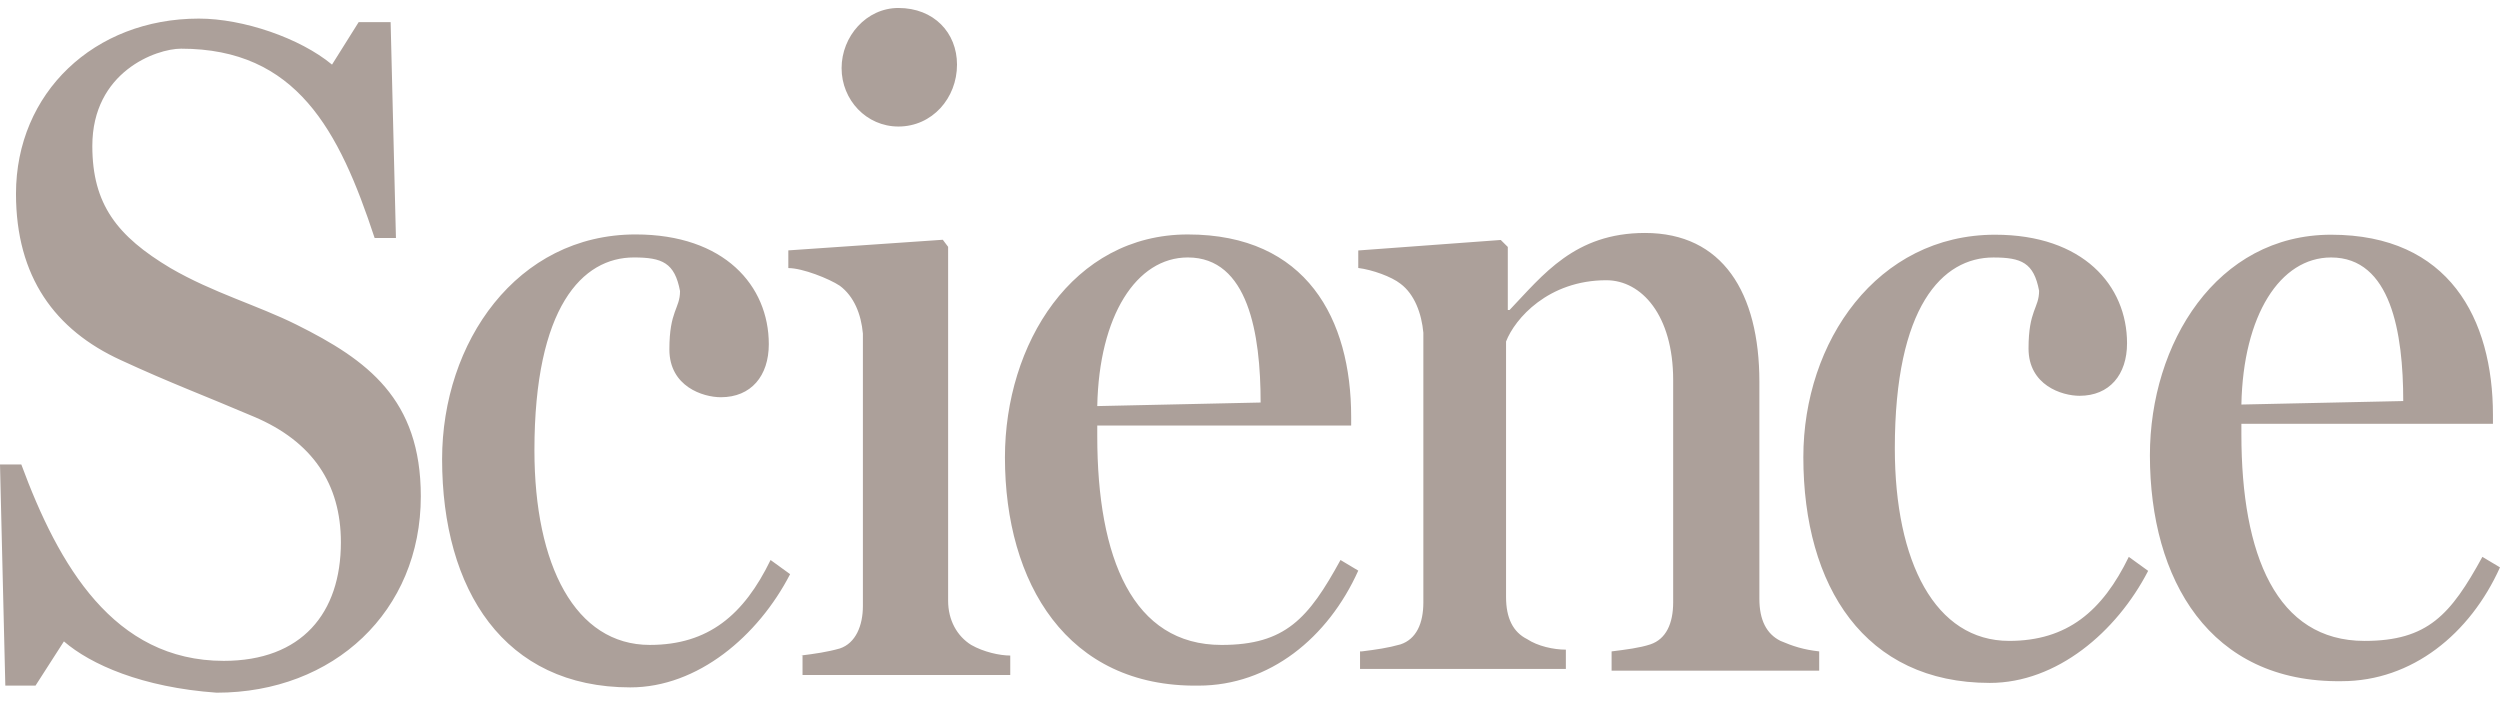 <svg width="157" height="44" viewBox="0 0 157 44" fill="none" xmlns="http://www.w3.org/2000/svg">
<g clip-path="url(#clip0_458_6594)">
<path d="M4.014 40.279L2.23 43.057H0.334L-0 29.168H1.338C3.679 35.502 7.136 41.502 14.049 41.502C18.955 41.502 21.408 38.502 21.408 34.057C21.408 30.39 19.624 27.724 15.945 26.168C12.823 24.835 10.704 24.057 7.582 22.613C3.457 20.724 1.004 17.391 1.004 12.168C1.004 5.835 5.91 1.168 12.488 1.168C15.276 1.168 18.844 2.391 20.851 4.057L22.524 1.39H24.531L24.865 14.946H23.527C21.297 8.168 18.621 3.057 11.373 3.057C9.812 3.057 5.798 4.501 5.798 9.168C5.798 12.835 7.359 14.835 10.704 16.834C13.38 18.39 16.168 19.168 18.621 20.39C23.081 22.612 26.427 25.057 26.427 31.168C26.427 38.39 20.963 43.501 13.604 43.501C8.921 43.168 5.687 41.724 4.014 40.279ZM27.764 28.835C27.764 21.502 32.447 14.723 39.918 14.723C45.493 14.723 48.281 17.946 48.281 21.613C48.281 23.613 47.166 24.946 45.27 24.946C44.155 24.946 42.037 24.279 42.037 21.946C42.037 19.501 42.706 19.39 42.706 18.279C42.371 16.502 41.591 16.168 39.806 16.168C36.573 16.168 33.562 19.279 33.562 28.279C33.562 35.501 36.127 40.501 40.81 40.501C44.489 40.501 46.719 38.612 48.392 35.168L49.619 36.057C47.612 39.946 43.82 43.168 39.583 43.168C31.666 43.168 27.764 37.057 27.764 28.834L27.764 28.835ZM52.852 4.279C52.852 2.279 54.413 0.501 56.42 0.501C58.65 0.501 60.1 2.057 60.1 4.057C60.1 6.168 58.539 7.946 56.42 7.946C54.413 7.946 52.852 6.279 52.852 4.279ZM50.288 41.168C51.179 41.057 51.96 40.946 52.741 40.724C53.744 40.39 54.19 39.279 54.19 38.057V20.946C54.079 19.724 53.633 18.613 52.741 17.946C52.072 17.502 50.399 16.835 49.507 16.835V15.724L59.208 15.057L59.542 15.501V37.724C59.542 38.946 60.1 39.946 60.992 40.502C61.772 40.946 62.776 41.168 63.444 41.168V42.39H50.399V41.168H50.287L50.288 41.168ZM79.167 25.279C79.167 20.946 78.386 16.168 74.595 16.168C71.361 16.168 69.02 19.835 68.908 25.502L79.167 25.279ZM63.11 28.724C63.11 21.613 67.347 14.724 74.595 14.724C82.065 14.724 84.853 20.057 84.853 26.168V26.724H68.908V27.391C68.908 35.057 71.138 40.502 76.713 40.502C80.728 40.502 82.177 38.835 84.184 35.168L85.299 35.835C83.403 40.057 79.724 43.057 75.264 43.057C67.013 43.169 63.11 36.613 63.11 28.724ZM85.52 40.908C86.404 40.798 87.177 40.688 87.95 40.468C88.945 40.138 89.387 39.149 89.387 37.83V20.897C89.276 19.688 88.834 18.478 87.95 17.818C87.398 17.379 86.183 16.939 85.299 16.829V15.729L94.248 15.07L94.69 15.509V19.468H94.8C96.9 17.269 98.888 14.63 103.307 14.63C108.169 14.63 110.489 18.368 110.489 23.976V37.609C110.489 38.929 110.93 39.808 111.814 40.248C112.588 40.578 113.25 40.798 114.245 40.908V42.117H101.208V40.908C102.092 40.798 102.976 40.688 103.639 40.468C104.633 40.138 105.075 39.149 105.075 37.829V23.866C105.075 19.797 103.087 17.599 100.877 17.599C97.231 17.599 95.132 20.017 94.58 21.447V37.499C94.58 38.819 95.022 39.699 95.906 40.138C96.568 40.578 97.563 40.798 98.336 40.798V42.007H85.41V40.908H85.52L85.52 40.908ZM113.25 28.704C113.25 21.447 117.89 14.74 125.292 14.74C130.816 14.74 133.578 17.929 133.578 21.557C133.578 23.536 132.474 24.856 130.596 24.856C129.491 24.856 127.392 24.196 127.392 21.887C127.392 19.468 128.055 19.358 128.055 18.259C127.723 16.5 126.95 16.17 125.182 16.17C121.978 16.17 118.995 19.248 118.995 28.154C118.995 35.301 121.536 40.248 126.177 40.248C129.822 40.248 132.032 38.379 133.689 34.971L134.904 35.85C132.916 39.699 129.159 42.887 124.961 42.887C117.117 42.887 113.25 36.84 113.25 28.704ZM150.923 25.185C150.923 20.897 150.15 16.169 146.394 16.169C143.19 16.169 140.87 19.798 140.759 25.405L150.923 25.186L150.923 25.185ZM135.014 28.594C135.014 21.557 139.212 14.74 146.394 14.74C153.796 14.74 156.557 20.018 156.557 26.065V26.615H140.759V27.275C140.759 34.861 142.969 40.249 148.492 40.249C152.469 40.249 153.906 38.6 155.894 34.971L156.999 35.631C155.121 39.809 151.475 42.778 147.056 42.778C138.77 42.888 135.014 36.401 135.014 28.594L135.014 28.594Z" fill="#ACA09A"/>
</g>
<defs>
<clipPath id="clip0_458_6594">
<rect width="157" height="43" fill="white" transform="translate(0 0.5)"/>
</clipPath>
</defs>
</svg>
